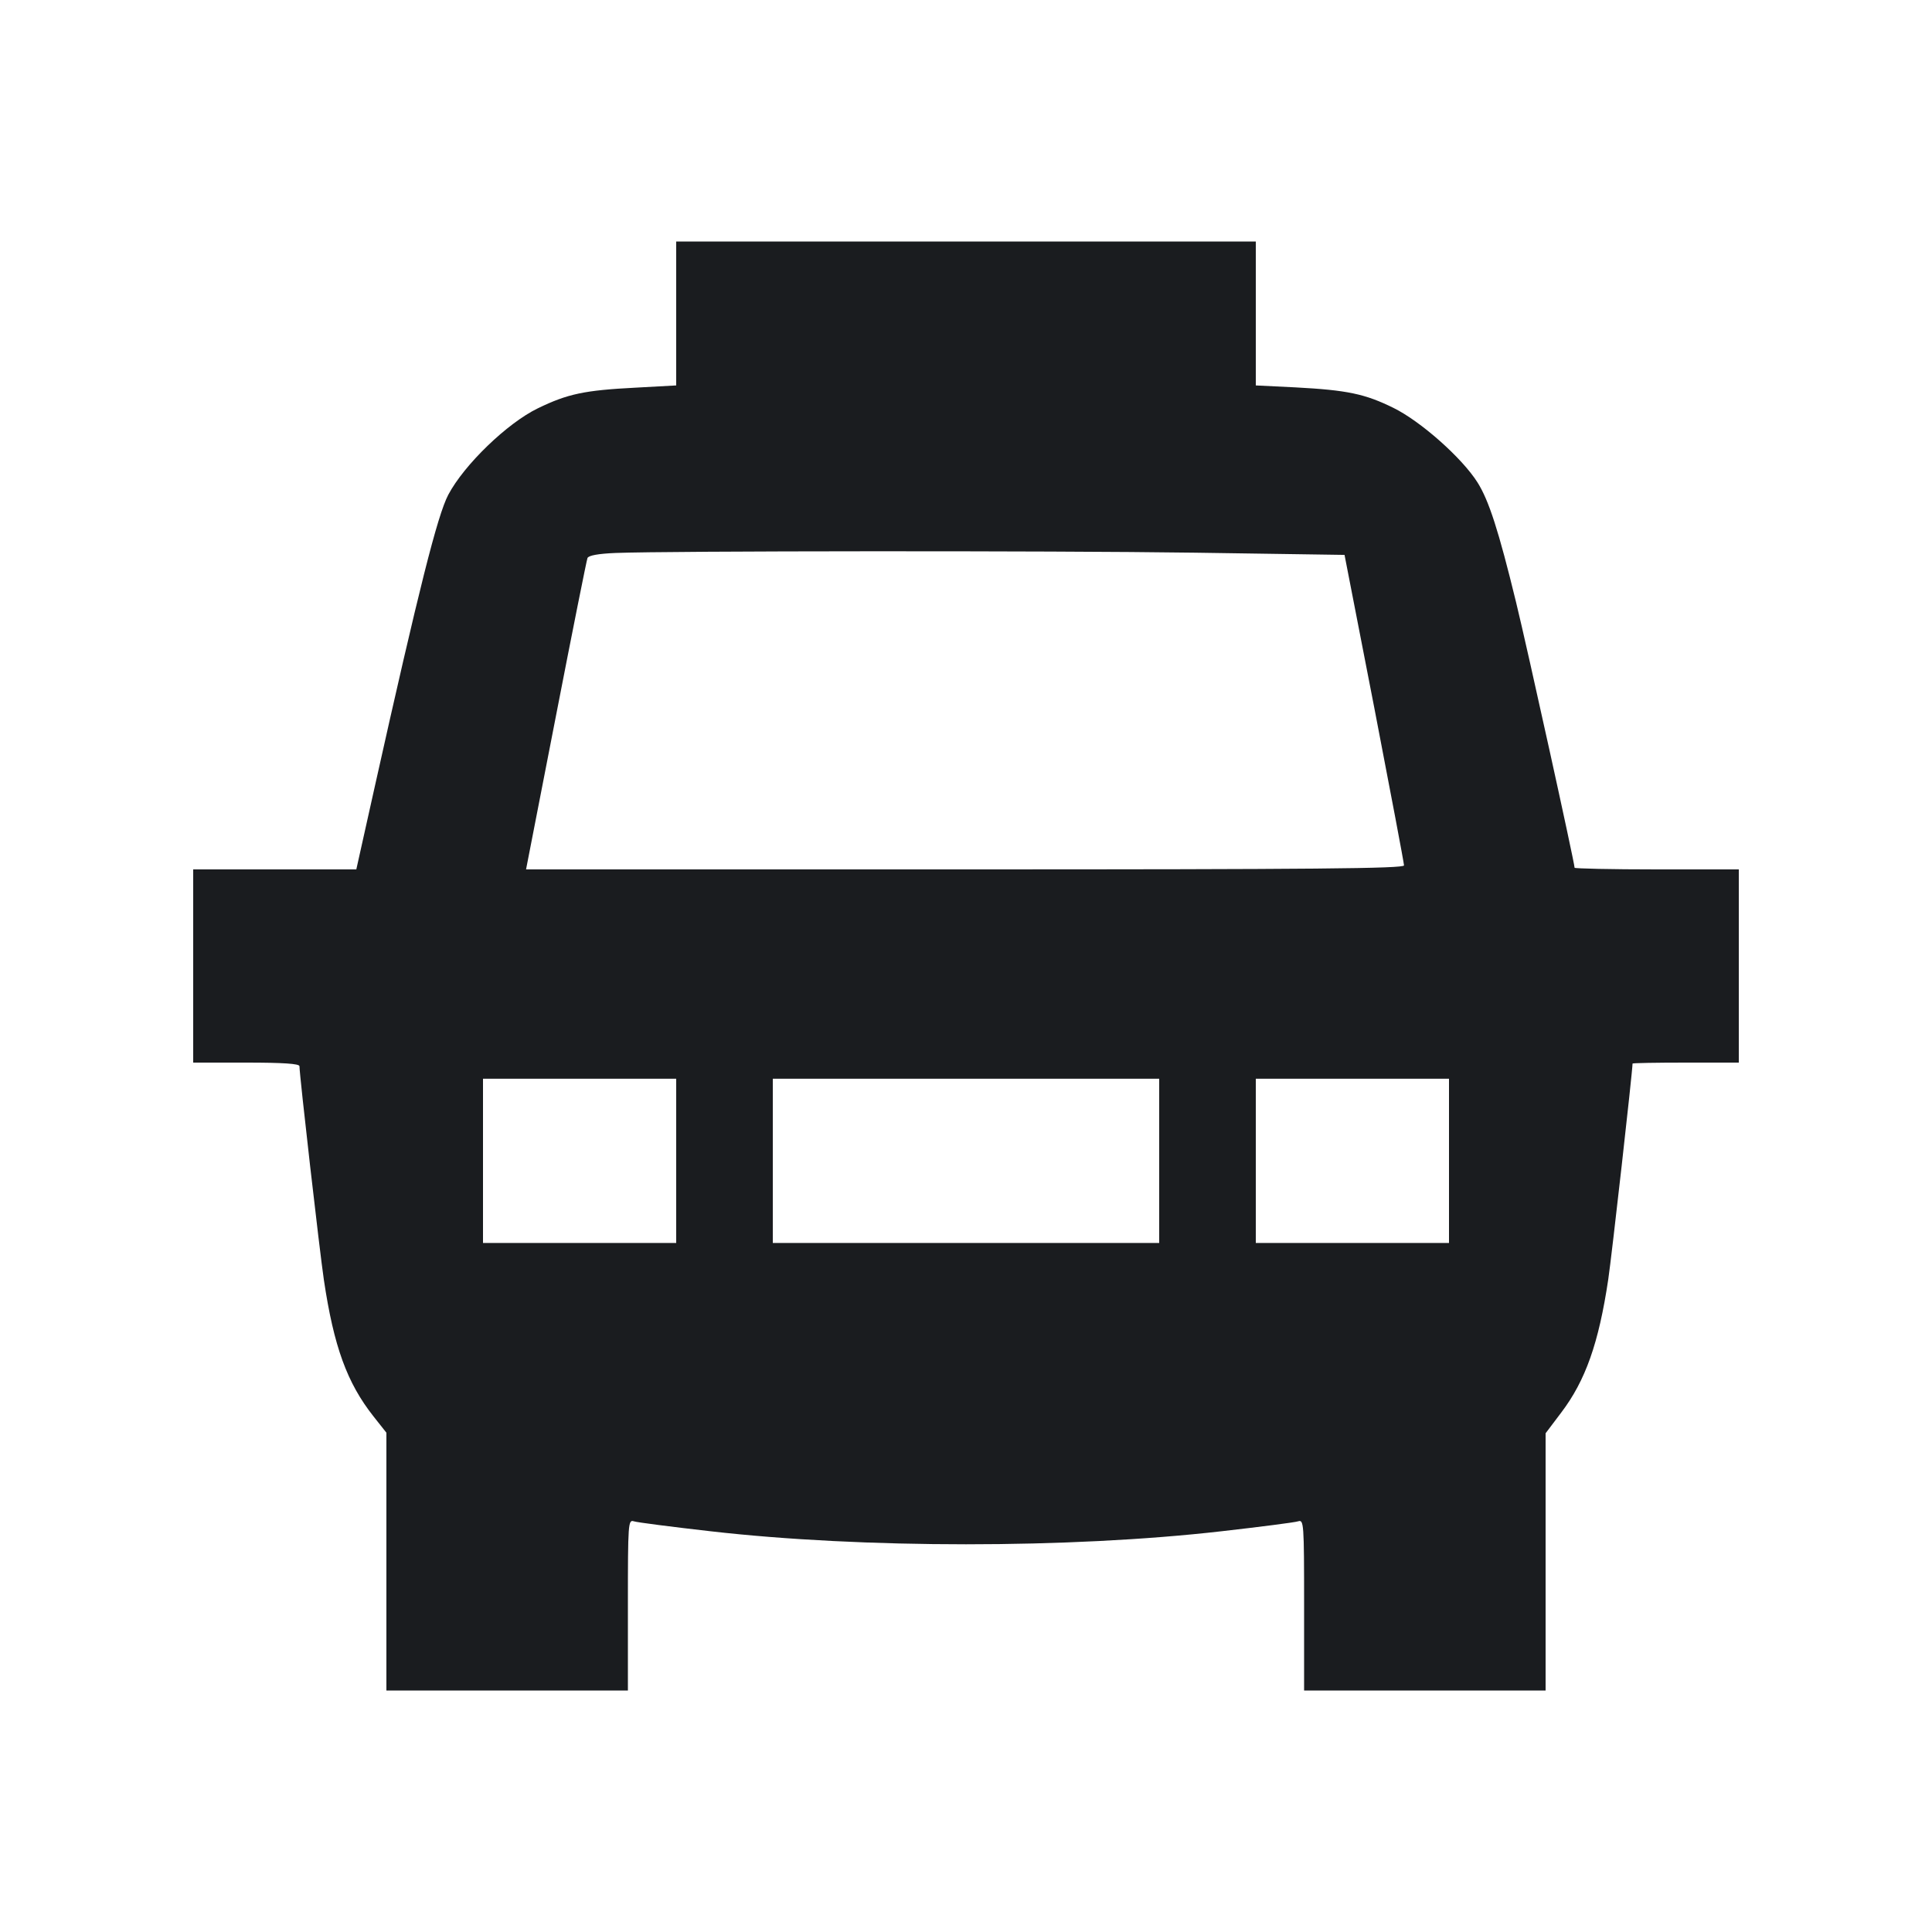 <svg width="14" height="14" viewBox="0 0 14 14" fill="none" xmlns="http://www.w3.org/2000/svg"><path d="M4.900 2.271 L 4.900 2.793 4.608 2.809 C 4.235 2.828,4.113 2.854,3.897 2.959 C 3.676 3.066,3.363 3.368,3.248 3.586 C 3.170 3.735,3.035 4.269,2.716 5.699 L 2.582 6.300 1.991 6.300 L 1.400 6.300 1.400 7.000 L 1.400 7.700 1.785 7.700 C 2.051 7.700,2.170 7.708,2.170 7.726 C 2.170 7.790,2.316 9.066,2.347 9.275 C 2.419 9.758,2.515 10.021,2.706 10.263 L 2.800 10.382 2.800 11.316 L 2.800 12.250 3.675 12.250 L 4.550 12.250 4.550 11.630 C 4.550 11.036,4.552 11.011,4.593 11.024 C 4.617 11.032,4.867 11.064,5.148 11.096 C 6.250 11.222,7.750 11.222,8.852 11.096 C 9.133 11.064,9.383 11.032,9.407 11.024 C 9.448 11.011,9.450 11.036,9.450 11.630 L 9.450 12.250 10.325 12.250 L 11.200 12.250 11.200 11.318 L 11.200 10.386 11.314 10.235 C 11.489 10.004,11.585 9.733,11.654 9.271 C 11.679 9.104,11.830 7.762,11.830 7.707 C 11.830 7.703,12.003 7.700,12.215 7.700 L 12.600 7.700 12.600 7.000 L 12.600 6.300 12.005 6.300 C 11.678 6.300,11.410 6.294,11.410 6.288 C 11.410 6.253,11.067 4.695,10.986 4.364 C 10.860 3.847,10.789 3.626,10.706 3.495 C 10.594 3.318,10.295 3.053,10.098 2.956 C 9.891 2.854,9.763 2.827,9.386 2.807 L 9.100 2.793 9.100 2.271 L 9.100 1.750 7.000 1.750 L 4.900 1.750 4.900 2.271 M8.660 4.005 L 9.743 4.021 9.959 5.131 C 10.077 5.742,10.174 6.255,10.174 6.271 C 10.173 6.294,9.521 6.300,6.993 6.300 L 3.812 6.300 4.029 5.186 C 4.148 4.573,4.251 4.059,4.257 4.044 C 4.264 4.025,4.337 4.012,4.461 4.007 C 4.847 3.992,7.602 3.990,8.660 4.005 M4.900 8.412 L 4.900 9.007 4.200 9.007 L 3.500 9.007 3.500 8.412 L 3.500 7.817 4.200 7.817 L 4.900 7.817 4.900 8.412 M8.400 8.412 L 8.400 9.007 7.000 9.007 L 5.600 9.007 5.600 8.412 L 5.600 7.817 7.000 7.817 L 8.400 7.817 8.400 8.412 M10.500 8.412 L 10.500 9.007 9.800 9.007 L 9.100 9.007 9.100 8.412 L 9.100 7.817 9.800 7.817 L 10.500 7.817 10.500 8.412 " fill="#1A1C1F" stroke="none" fill-rule="evenodd"></path></svg>